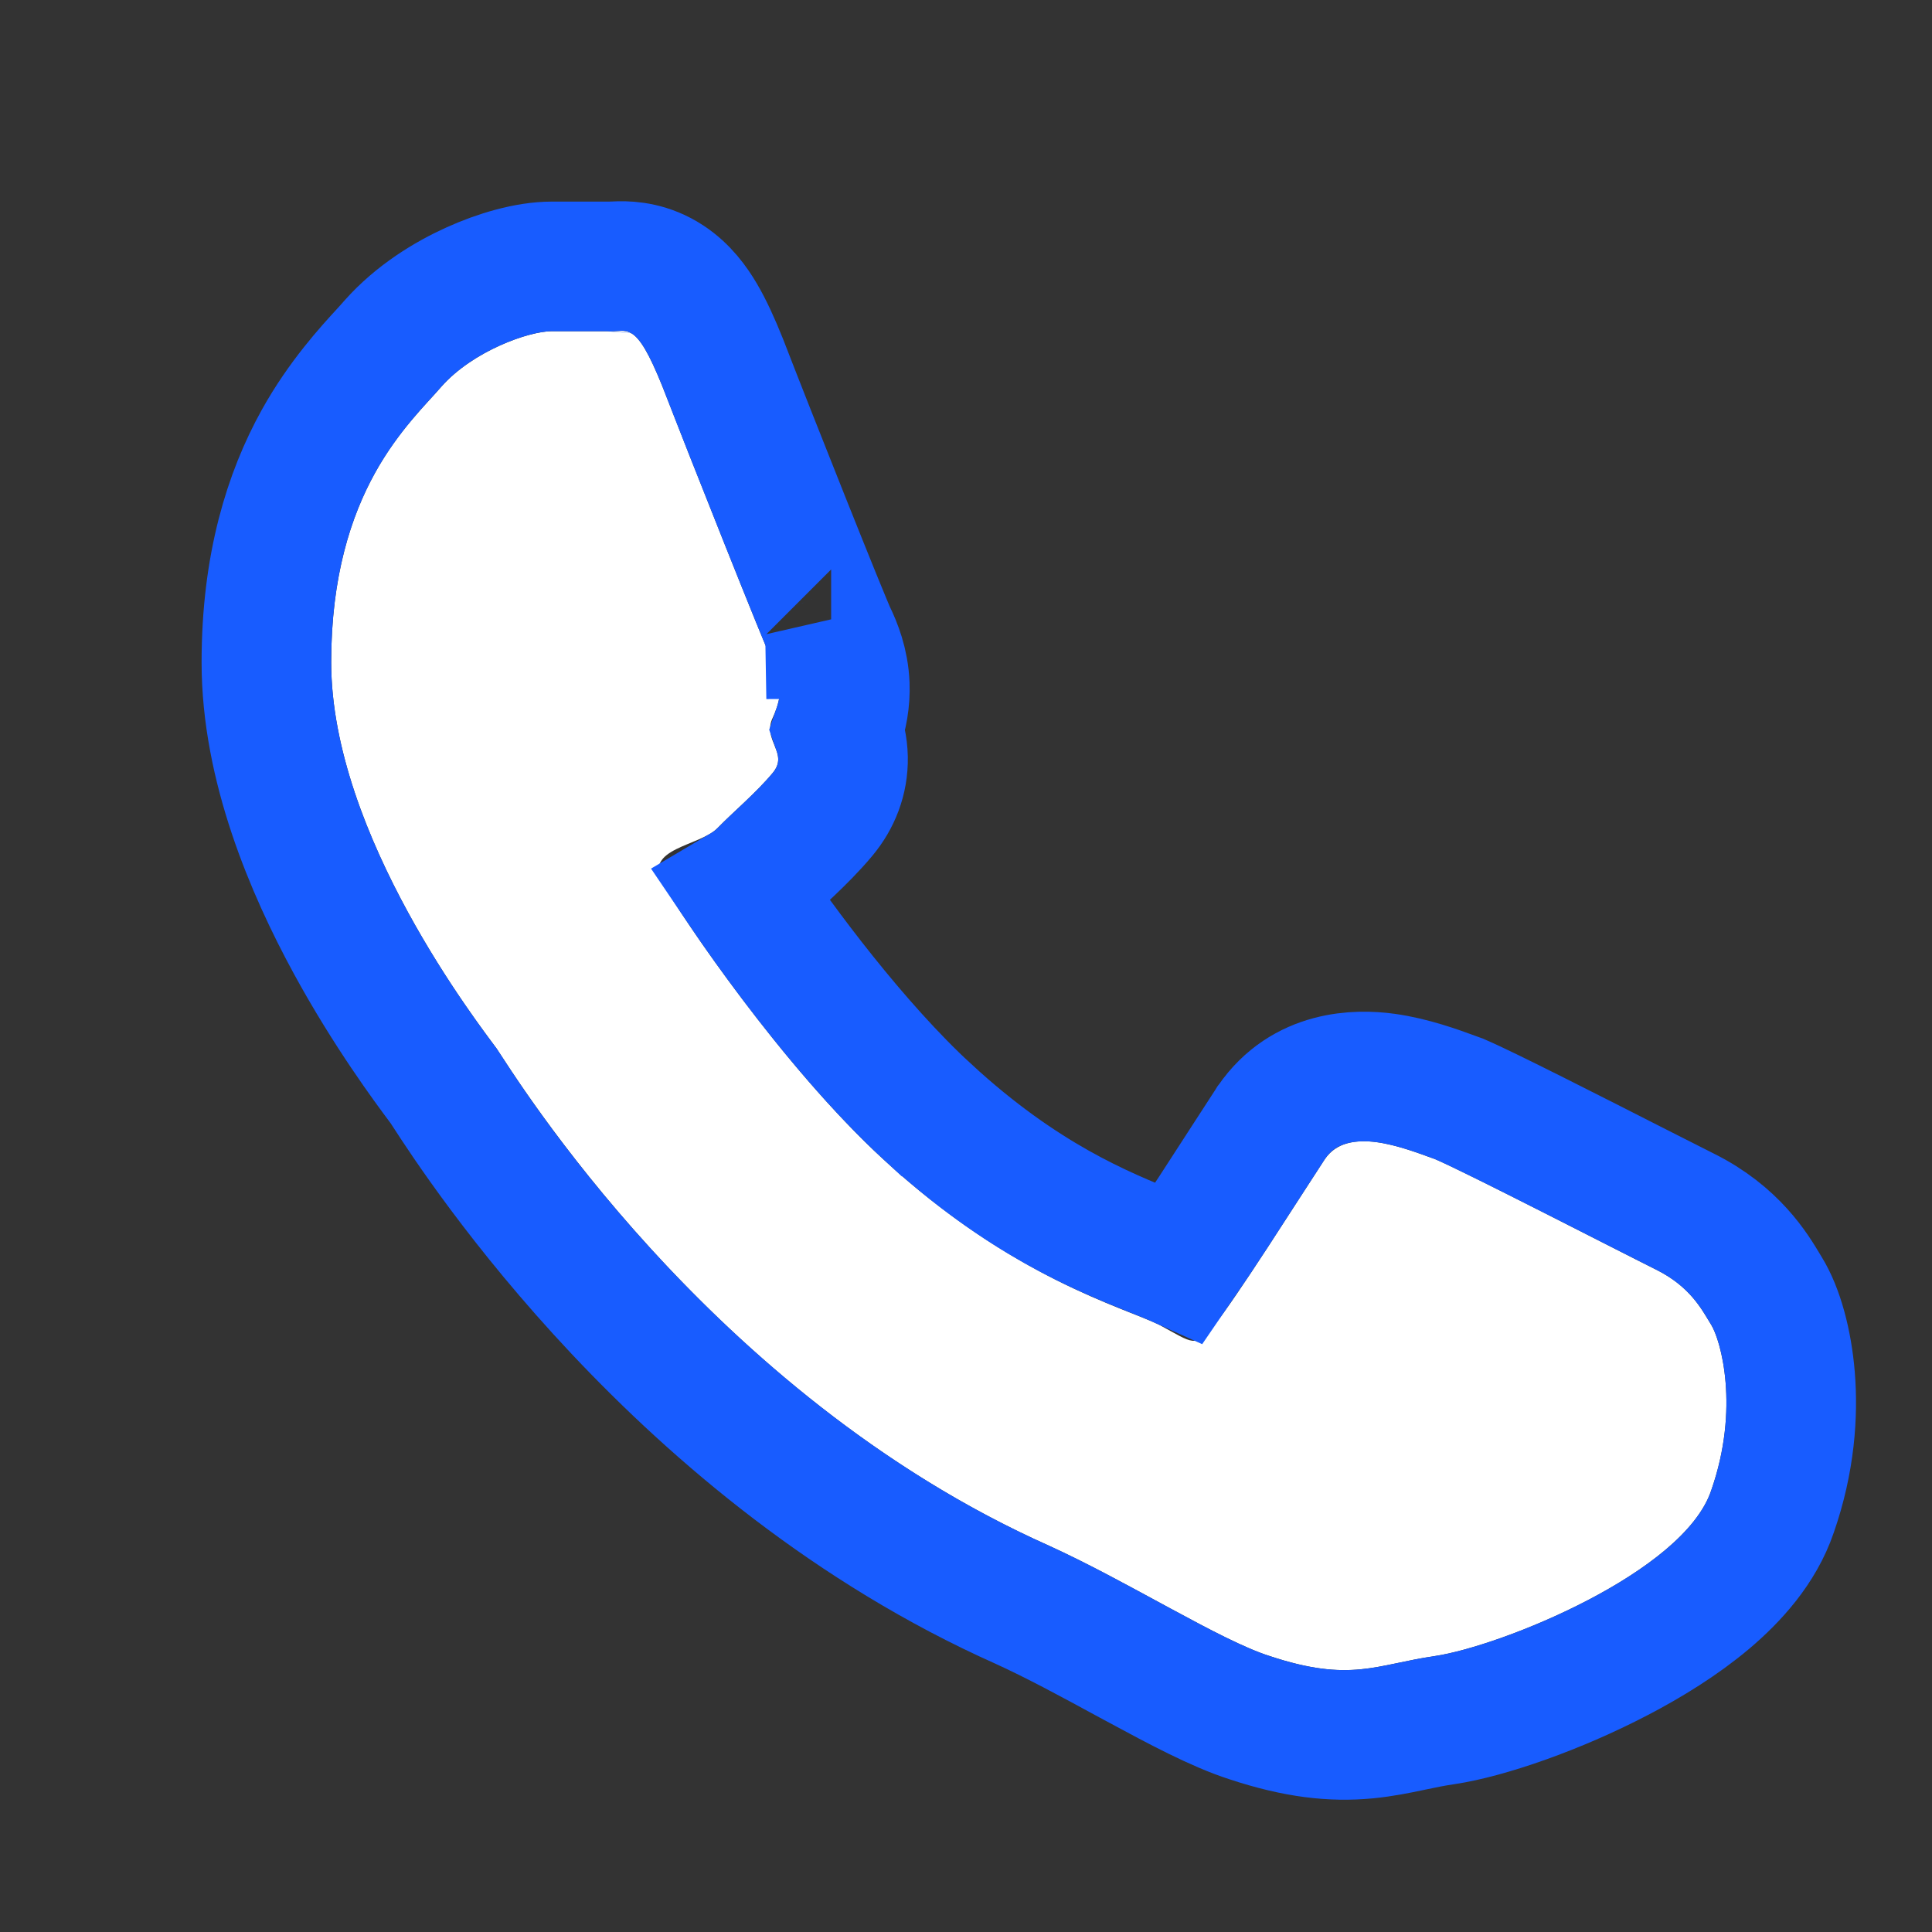 <svg width="35" height="35" viewBox="0 0 35 35" fill="none" xmlns="http://www.w3.org/2000/svg">
<rect x="0" y="0" width="35" height="35" fill="#333333" stroke="none"/>
<path d="M30 23C29.379 22.692 26.547 21.231 26 21C25.428 20.795 24.422 20.384 24 21C23.578 21.642 22.348 23.589 22 24C21.652 24.437 21.621 24.334 21 24C20.379 23.692 18.336 23.157 16 21C14.161 19.305 12.373 16.642 12 16C11.652 15.358 12.677 15.334 13 15C13.273 14.718 13.702 14.36 14 14C14.298 13.64 13.801 13.411 14 13C14.199 12.563 14.149 12.308 14 12C13.851 11.692 12.497 8.284 12 7C11.503 5.767 11.373 6.026 11 6H10C9.578 6 8.571 6.358 8 7C7.453 7.642 6 8.867 6 12C6 15.133 8.702 18.589 9 19C9.298 19.437 12.838 25.252 19 28C20.466 28.668 22.105 29.718 23 30C24.466 30.488 24.932 30.154 26 30C27.193 29.82 30.503 28.489 31 27C31.522 25.511 31.174 24.282 31 24C30.826 23.718 30.621 23.308 30 23Z" fill="white"/>
<path d="M26.457 19.919L26.428 19.906L26.397 19.895C26.372 19.886 26.344 19.876 26.312 19.864C26.051 19.768 25.574 19.593 25.103 19.529C24.587 19.458 23.628 19.465 23.032 20.336L23.025 20.345L23.019 20.355C22.92 20.506 22.766 20.744 22.589 21.018C22.401 21.309 22.188 21.64 21.989 21.945C21.747 22.315 21.531 22.64 21.368 22.877C21.233 22.816 21.078 22.754 20.904 22.685C19.973 22.311 18.519 21.728 16.797 20.137L16.796 20.137C15.479 18.923 14.164 17.144 13.466 16.112C13.576 16.047 13.713 15.951 13.844 15.816C13.922 15.735 14.011 15.652 14.127 15.543C14.178 15.494 14.236 15.441 14.3 15.38C14.483 15.206 14.707 14.986 14.904 14.749C15.139 14.466 15.279 14.116 15.272 13.727C15.268 13.518 15.219 13.335 15.177 13.215C15.264 12.961 15.315 12.693 15.304 12.405C15.288 12.017 15.163 11.708 15.057 11.489C15.057 11.49 15.058 11.49 15.057 11.49C15.057 11.488 15.05 11.474 15.036 11.442C15.021 11.405 15 11.357 14.975 11.297C14.925 11.177 14.859 11.017 14.782 10.827C14.628 10.448 14.43 9.955 14.221 9.431C13.802 8.382 13.341 7.213 13.095 6.576L13.092 6.569L13.089 6.561C12.957 6.232 12.83 5.955 12.699 5.732C12.574 5.52 12.388 5.257 12.098 5.066C11.756 4.841 11.424 4.816 11.222 4.82C11.179 4.821 11.141 4.823 11.117 4.824C11.101 4.825 11.093 4.826 11.086 4.826C11.079 4.827 11.074 4.827 11.066 4.827C11.065 4.827 11.064 4.827 11.064 4.828L11.04 4.826H11H10C9.552 4.826 9.019 4.987 8.573 5.189C8.101 5.402 7.552 5.737 7.123 6.219L7.114 6.229L7.106 6.239C7.073 6.277 7.027 6.328 6.97 6.39C6.699 6.685 6.187 7.241 5.768 7.996C5.238 8.952 4.826 10.238 4.826 12C4.826 13.864 5.615 15.722 6.357 17.083C7.037 18.33 7.753 19.291 7.989 19.608C8.009 19.635 8.026 19.658 8.039 19.675C8.053 19.696 8.073 19.727 8.099 19.767C8.688 20.676 12.343 26.315 18.517 29.07C19.125 29.347 19.767 29.695 20.407 30.043C20.49 30.087 20.573 30.133 20.656 30.177C21.323 30.538 22.061 30.933 22.637 31.117C23.494 31.401 24.14 31.469 24.762 31.41C25.05 31.382 25.311 31.328 25.527 31.283C25.544 31.279 25.562 31.276 25.579 31.272C25.783 31.229 25.962 31.192 26.168 31.162L26.168 31.162L26.175 31.161C26.939 31.046 28.192 30.612 29.303 30.032C29.87 29.737 30.448 29.38 30.935 28.969C31.4 28.575 31.886 28.046 32.111 27.381C32.43 26.466 32.486 25.622 32.431 24.951C32.38 24.325 32.221 23.743 32 23.384C31.987 23.363 31.973 23.34 31.957 23.313C31.777 23.012 31.404 22.386 30.522 21.948C30.371 21.873 30.045 21.708 29.639 21.501C28.551 20.947 26.886 20.1 26.457 19.919Z" stroke="#185CFF" stroke-width="2.348"/>
</svg>

